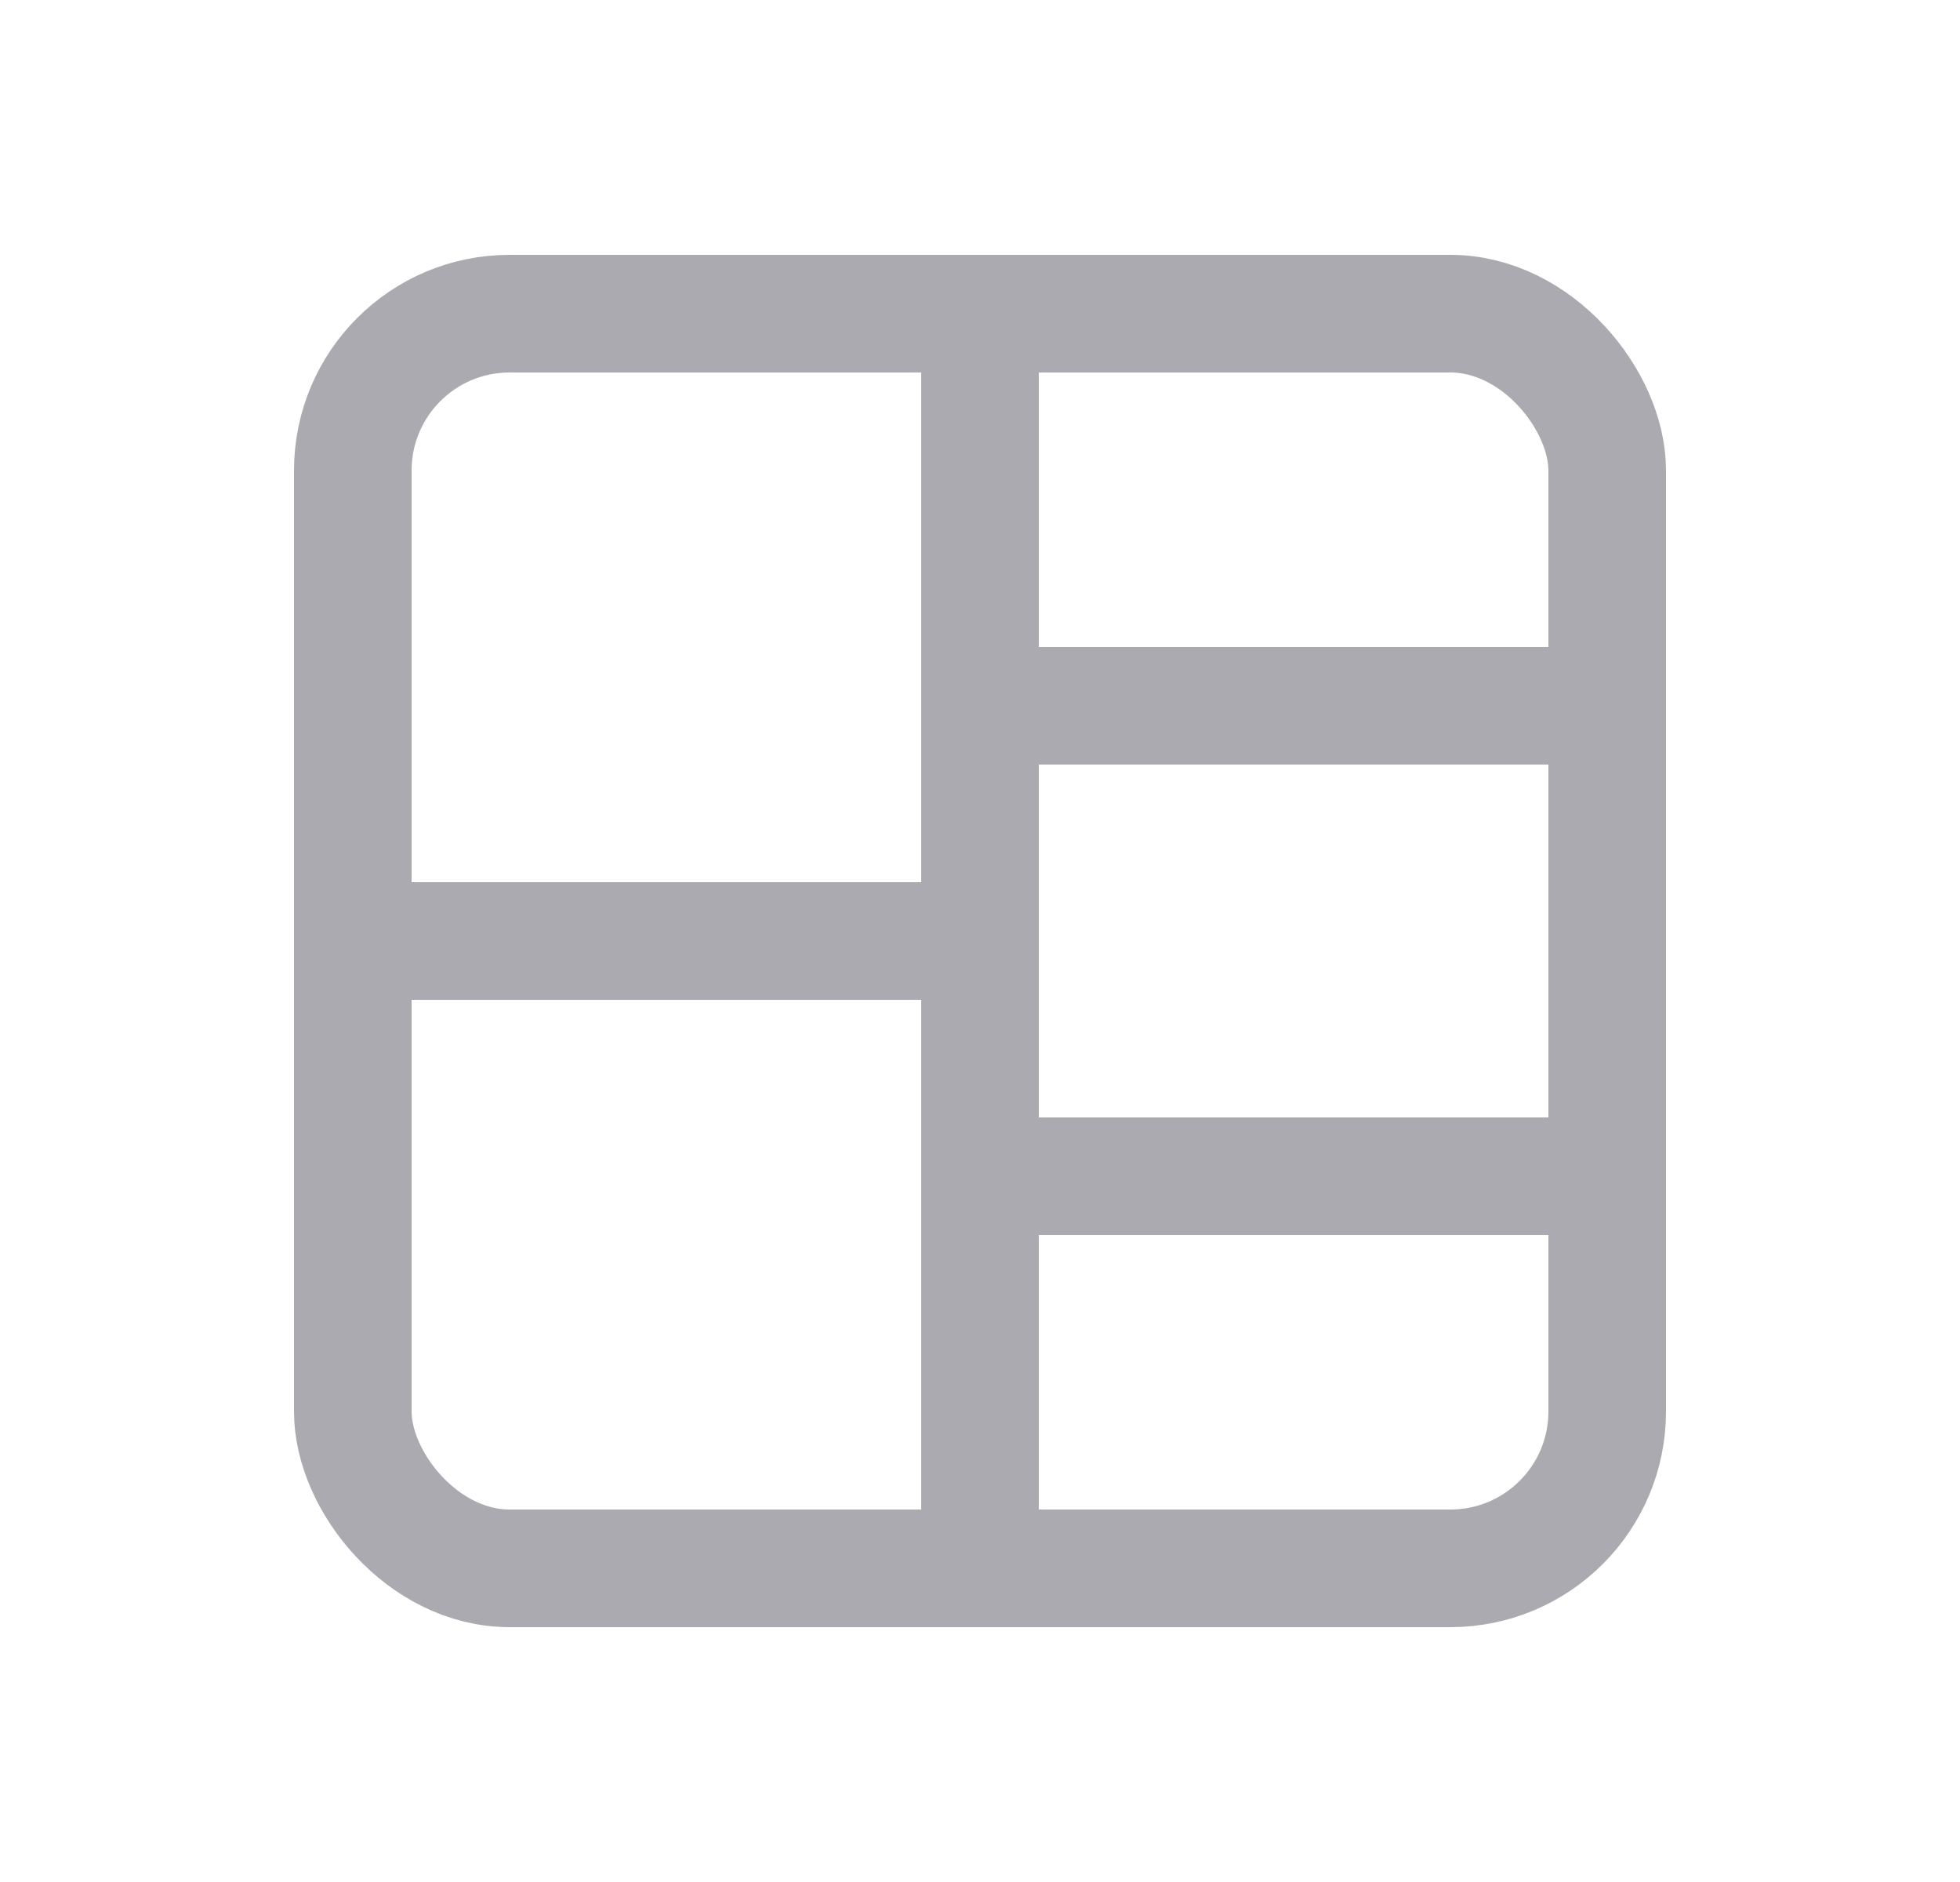 <svg width="25" height="24" viewBox="0 0 25 24" fill="none" xmlns="http://www.w3.org/2000/svg">
<rect x="4.5" y="4" width="16" height="16" rx="2" stroke="#ACAAB1" stroke-width="1.5" stroke-linecap="round" stroke-linejoin="round"/>
<path d="M4.5 12H12.5" stroke="#ACAAB1" stroke-width="1.5" stroke-linecap="round" stroke-linejoin="round"/>
<path d="M12.5 15H20.5" stroke="#ACAAB1" stroke-width="1.5" stroke-linecap="round" stroke-linejoin="round"/>
<path d="M12.5 9H20.5" stroke="#ACAAB1" stroke-width="1.5" stroke-linecap="round" stroke-linejoin="round"/>
<path d="M12.5 4V20" stroke="#ACAAB1" stroke-width="1.5" stroke-linecap="round" stroke-linejoin="round"/>
</svg>
